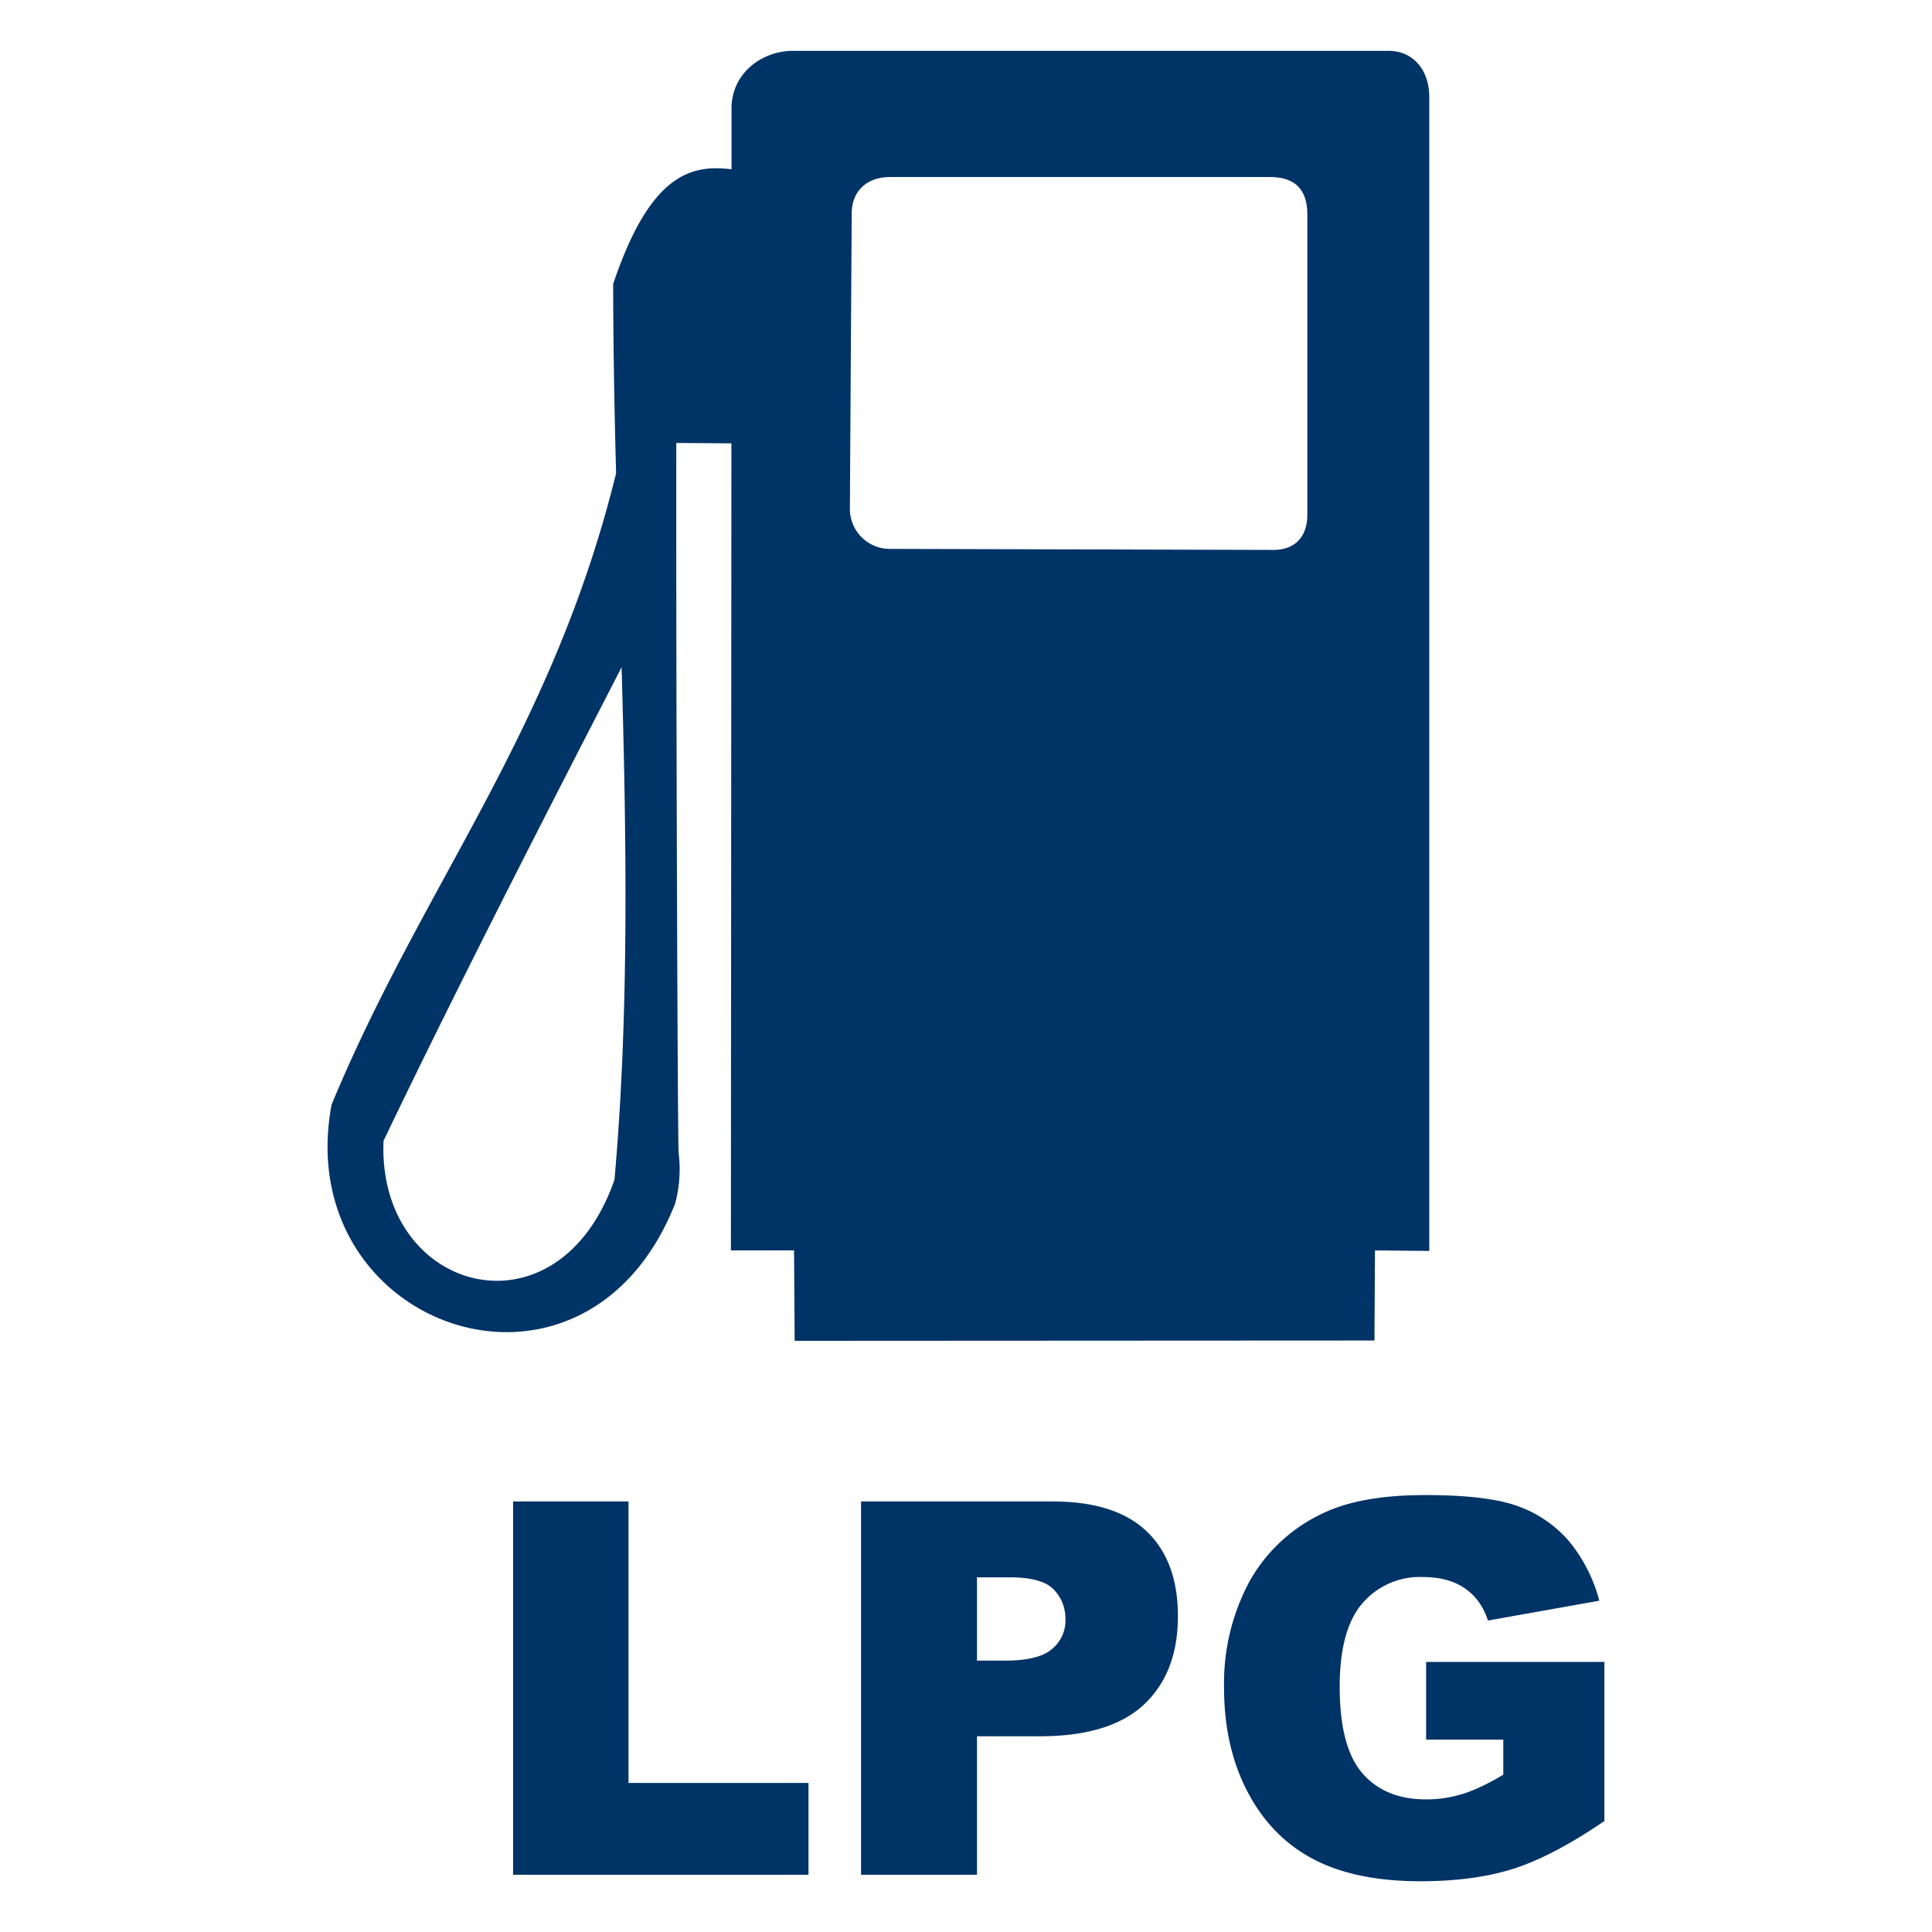 <svg xmlns="http://www.w3.org/2000/svg" width="19" height="19" viewBox="0 0 19 19"><path d="M6.639 11.838c.043-.158.056-.331.035-.499-.01-.078-.026-4.661-.023-6.983l.542.004-.005 7.937h.621l.006.889 5.702-.003.005-.886.534.005V.951c0-.242-.141-.451-.404-.451H7.798c-.303 0-.604.218-.604.567v.598c-.404-.051-.803.054-1.164 1.128.001.616.012 1.237.029 1.861-.631 2.563-1.896 4.035-2.798 6.209-.411 2.194 2.484 3.229 3.378.975zm1.737-9.737c0-.232.161-.36.375-.36h3.737c.207 0 .369.085.369.37v2.952c0 .199-.106.345-.335.345l-3.76-.01a.393.393 0 0 1-.404-.395l.018-2.902zm-2.333 9.501c-.558 1.605-2.336 1.112-2.271-.383.774-1.618 1.773-3.553 2.341-4.657.049 1.715.074 3.419-.07 5.04zm.138 3.164H5.046v3.671h2.905v-.903h-1.77v-2.768zm7.844 1.577v.765h.759v.345c-.148.089-.28.151-.396.188a1.208 1.208 0 0 1-.363.055c-.268 0-.476-.085-.625-.255-.149-.171-.225-.454-.225-.852 0-.374.074-.647.222-.82a.745.745 0 0 1 .595-.26c.167 0 .305.037.412.11s.185.18.229.318l1.095-.195a1.527 1.527 0 0 0-.3-.588 1.194 1.194 0 0 0-.501-.342c-.201-.073-.505-.109-.91-.109-.421 0-.756.059-1.004.178a1.6 1.6 0 0 0-.727.675 2.115 2.115 0 0 0-.248 1.046c0 .38.075.718.227 1.012s.364.515.639.663.63.224 1.065.224c.354 0 .66-.042.918-.124.258-.083.555-.239.891-.468v-1.565h-1.753zm-3.671-1.577H8.468v3.671h1.14v-1.362h.621c.457 0 .798-.104 1.021-.312.223-.209.334-.499.334-.869 0-.361-.103-.639-.307-.834s-.512-.294-.923-.294zm-.008 1.451c-.088.076-.242.114-.46.114h-.278v-.819h.323c.211 0 .356.04.432.12.077.08.115.178.115.293a.363.363 0 0 1-.132.292z" fill="#036"/></svg>